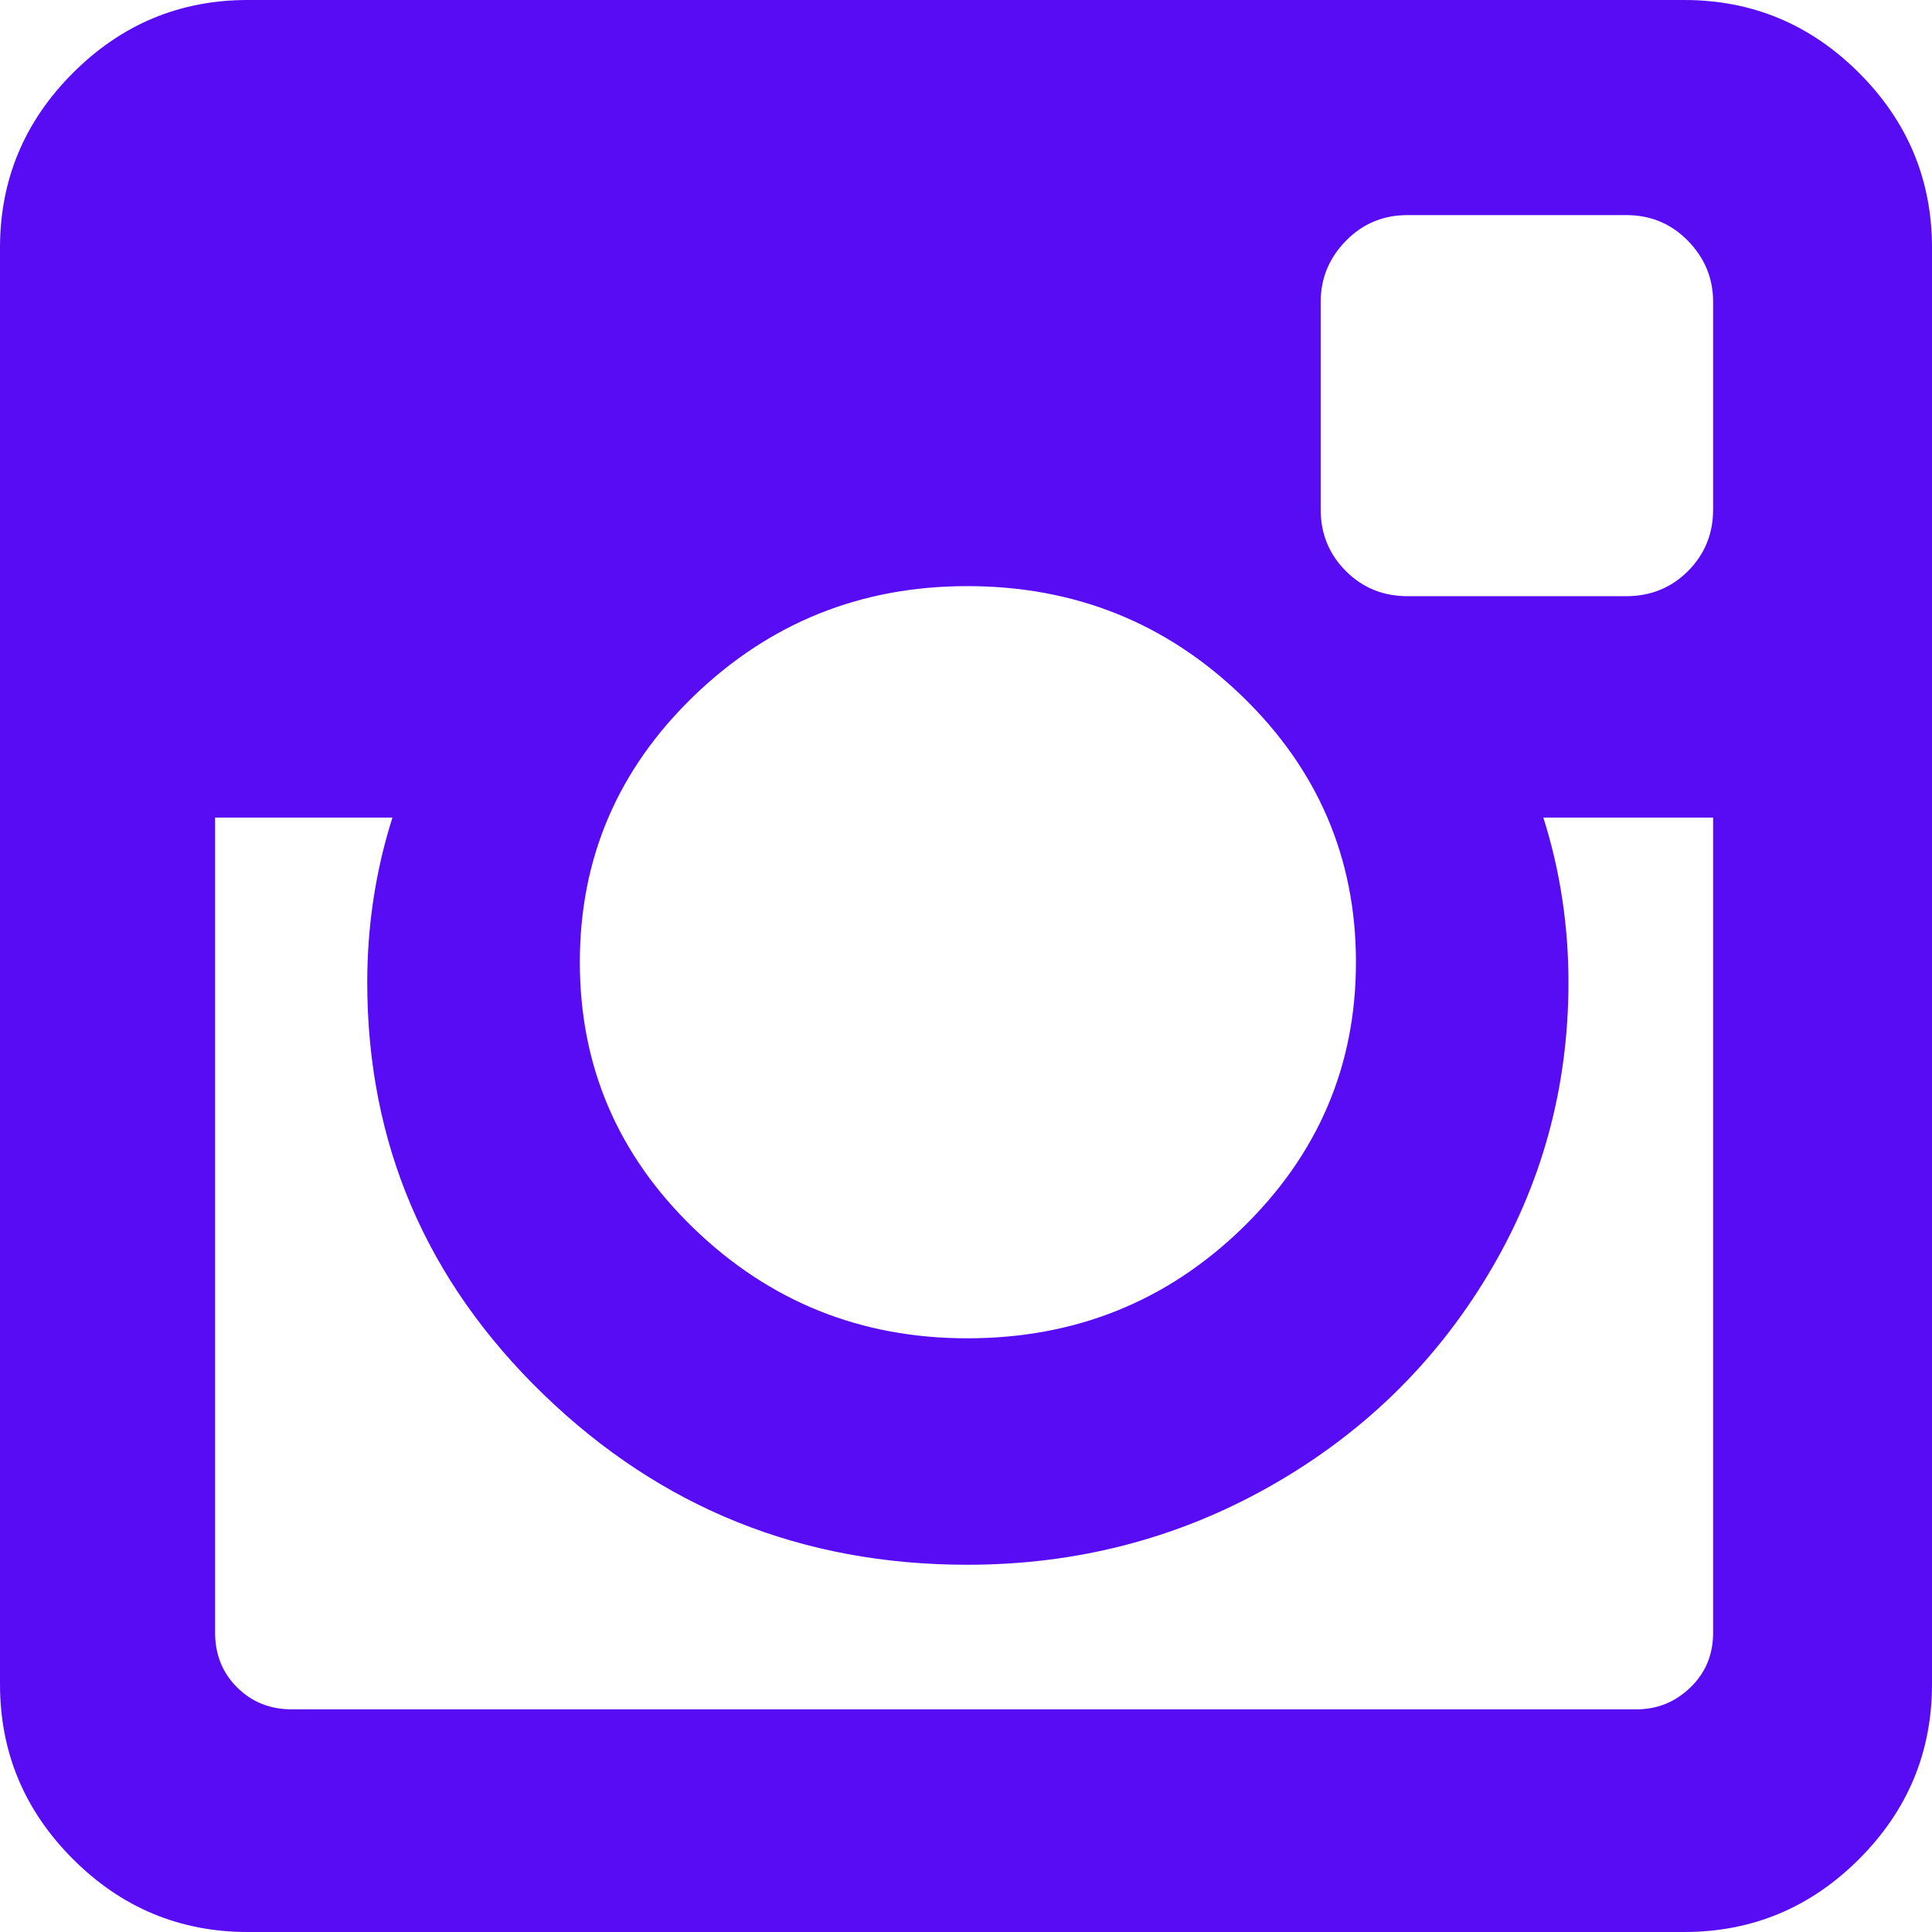 <?xml version="1.0" encoding="UTF-8"?>
<svg width="24px" height="24px" viewBox="0 0 24 24" version="1.1" xmlns="http://www.w3.org/2000/svg" xmlns:xlink="http://www.w3.org/1999/xlink">
    <!-- Generator: Sketch 56.3 (81716) - https://sketch.com -->
    <title>insta</title>
    <desc>Created with Sketch.</desc>
    <g id="insta" stroke="none" stroke-width="1" fill="none" fill-rule="evenodd">
        <path d="M21.281,20.281 L21.281,10.156 L19.172,10.156 C19.38,10.813 19.484,11.495 19.484,12.203 C19.484,13.516 19.151,14.727 18.484,15.836 C17.818,16.945 16.911,17.823 15.766,18.469 C14.62,19.115 13.37,19.438 12.016,19.438 C9.964,19.438 8.208,18.732 6.75,17.32 C5.292,15.909 4.562,14.203 4.562,12.203 C4.562,11.495 4.667,10.813 4.875,10.156 L2.672,10.156 L2.672,20.281 C2.672,20.552 2.763,20.779 2.945,20.961 C3.128,21.143 3.354,21.234 3.625,21.234 L20.328,21.234 C20.589,21.234 20.812,21.143 21,20.961 C21.188,20.779 21.281,20.552 21.281,20.281 Z M15.422,15.266 C16.37,14.349 16.844,13.245 16.844,11.953 C16.844,10.661 16.372,9.56 15.43,8.648 C14.487,7.737 13.349,7.281 12.016,7.281 C10.693,7.281 9.56,7.737 8.617,8.648 C7.674,9.56 7.203,10.661 7.203,11.953 C7.203,13.245 7.674,14.346 8.617,15.258 C9.56,16.169 10.693,16.625 12.016,16.625 C13.349,16.625 14.484,16.172 15.422,15.266 Z M21.281,6.328 L21.281,3.75 C21.281,3.458 21.177,3.206 20.969,2.992 C20.76,2.779 20.505,2.672 20.203,2.672 L17.484,2.672 C17.182,2.672 16.927,2.779 16.719,2.992 C16.51,3.206 16.406,3.458 16.406,3.75 L16.406,6.328 C16.406,6.63 16.51,6.885 16.719,7.094 C16.927,7.302 17.182,7.406 17.484,7.406 L20.203,7.406 C20.505,7.406 20.76,7.302 20.969,7.094 C21.177,6.885 21.281,6.63 21.281,6.328 Z M24,3.078 L24,20.922 C24,21.766 23.698,22.49 23.094,23.094 C22.49,23.698 21.766,24 20.922,24 L3.078,24 C2.234,24 1.51,23.698 0.906,23.094 C0.302,22.49 0,21.766 0,20.922 L0,3.078 C0,2.234 0.302,1.51 0.906,0.906 C1.51,0.302 2.234,0 3.078,0 L20.922,0 C21.766,0 22.49,0.302 23.094,0.906 C23.698,1.51 24,2.234 24,3.078 Z" id="" fill="#580CF3" fill-rule="nonzero"></path>
    </g>
</svg>